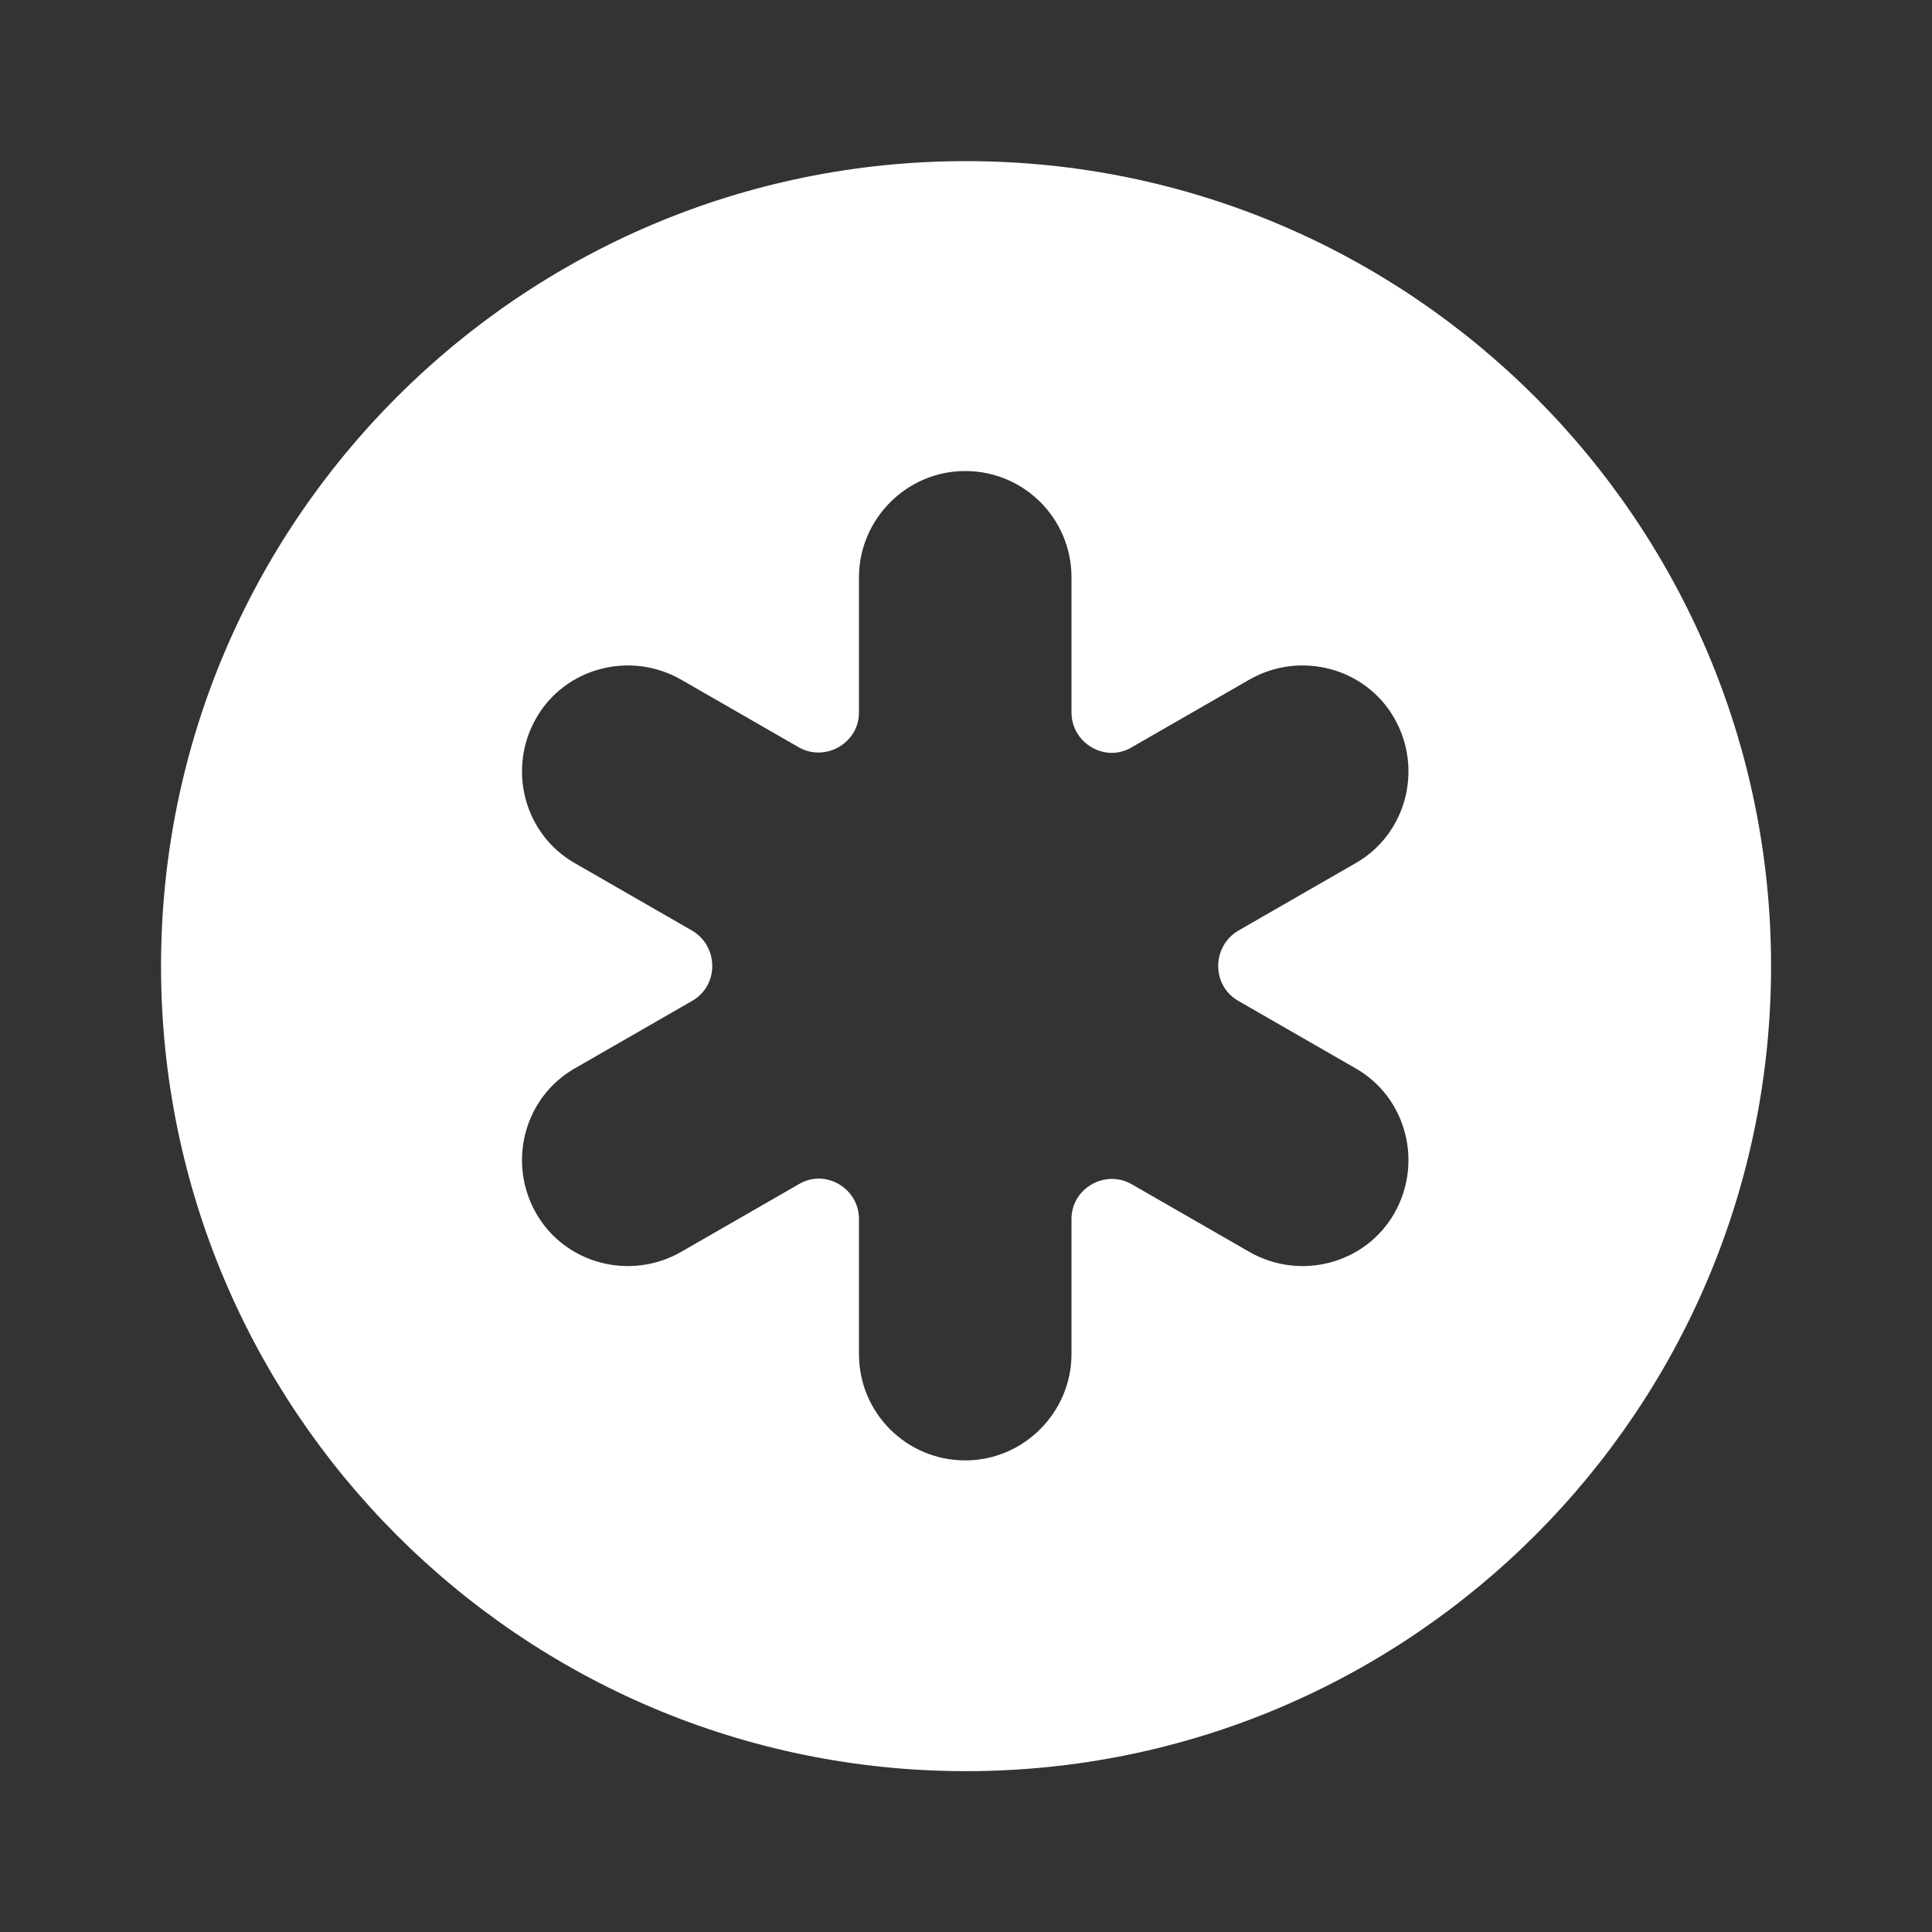 <svg width="20" height="20" viewBox="0 0 20 20" fill="none" xmlns="http://www.w3.org/2000/svg">
<rect x="0" y="0" width="20" height="20" fill="#333333" stroke="none"/>
<path d="M10 1.668C5.4 1.668 1.667 5.401 1.667 10.001C1.667 14.601 5.4 18.335 10 18.335C14.6 18.335 18.334 14.601 18.334 10.001C18.334 5.401 14.6 1.668 10 1.668ZM12.817 10.36L14.034 11.06C14.559 11.36 14.734 12.035 14.434 12.56C14.134 13.085 13.459 13.26 12.934 12.96L11.717 12.26C11.442 12.101 11.092 12.301 11.092 12.618V14.018C11.092 14.618 10.6 15.118 9.992 15.118C9.384 15.118 8.892 14.626 8.892 14.018V12.618C8.892 12.301 8.542 12.093 8.267 12.26L7.05 12.96C6.525 13.26 5.85 13.085 5.55 12.56C5.25 12.035 5.425 11.36 5.95 11.06L7.167 10.36C7.442 10.201 7.442 9.801 7.167 9.635L5.95 8.935C5.425 8.635 5.25 7.96 5.55 7.435C5.85 6.91 6.525 6.735 7.05 7.035L8.267 7.735C8.542 7.893 8.892 7.693 8.892 7.376V5.976C8.892 5.376 9.384 4.876 9.992 4.876C10.6 4.876 11.092 5.368 11.092 5.976V7.376C11.092 7.693 11.442 7.901 11.717 7.735L12.934 7.035C13.459 6.735 14.134 6.91 14.434 7.435C14.734 7.96 14.559 8.635 14.034 8.935L12.817 9.635C12.542 9.801 12.542 10.201 12.817 10.36Z" fill="white"/>
</svg>
